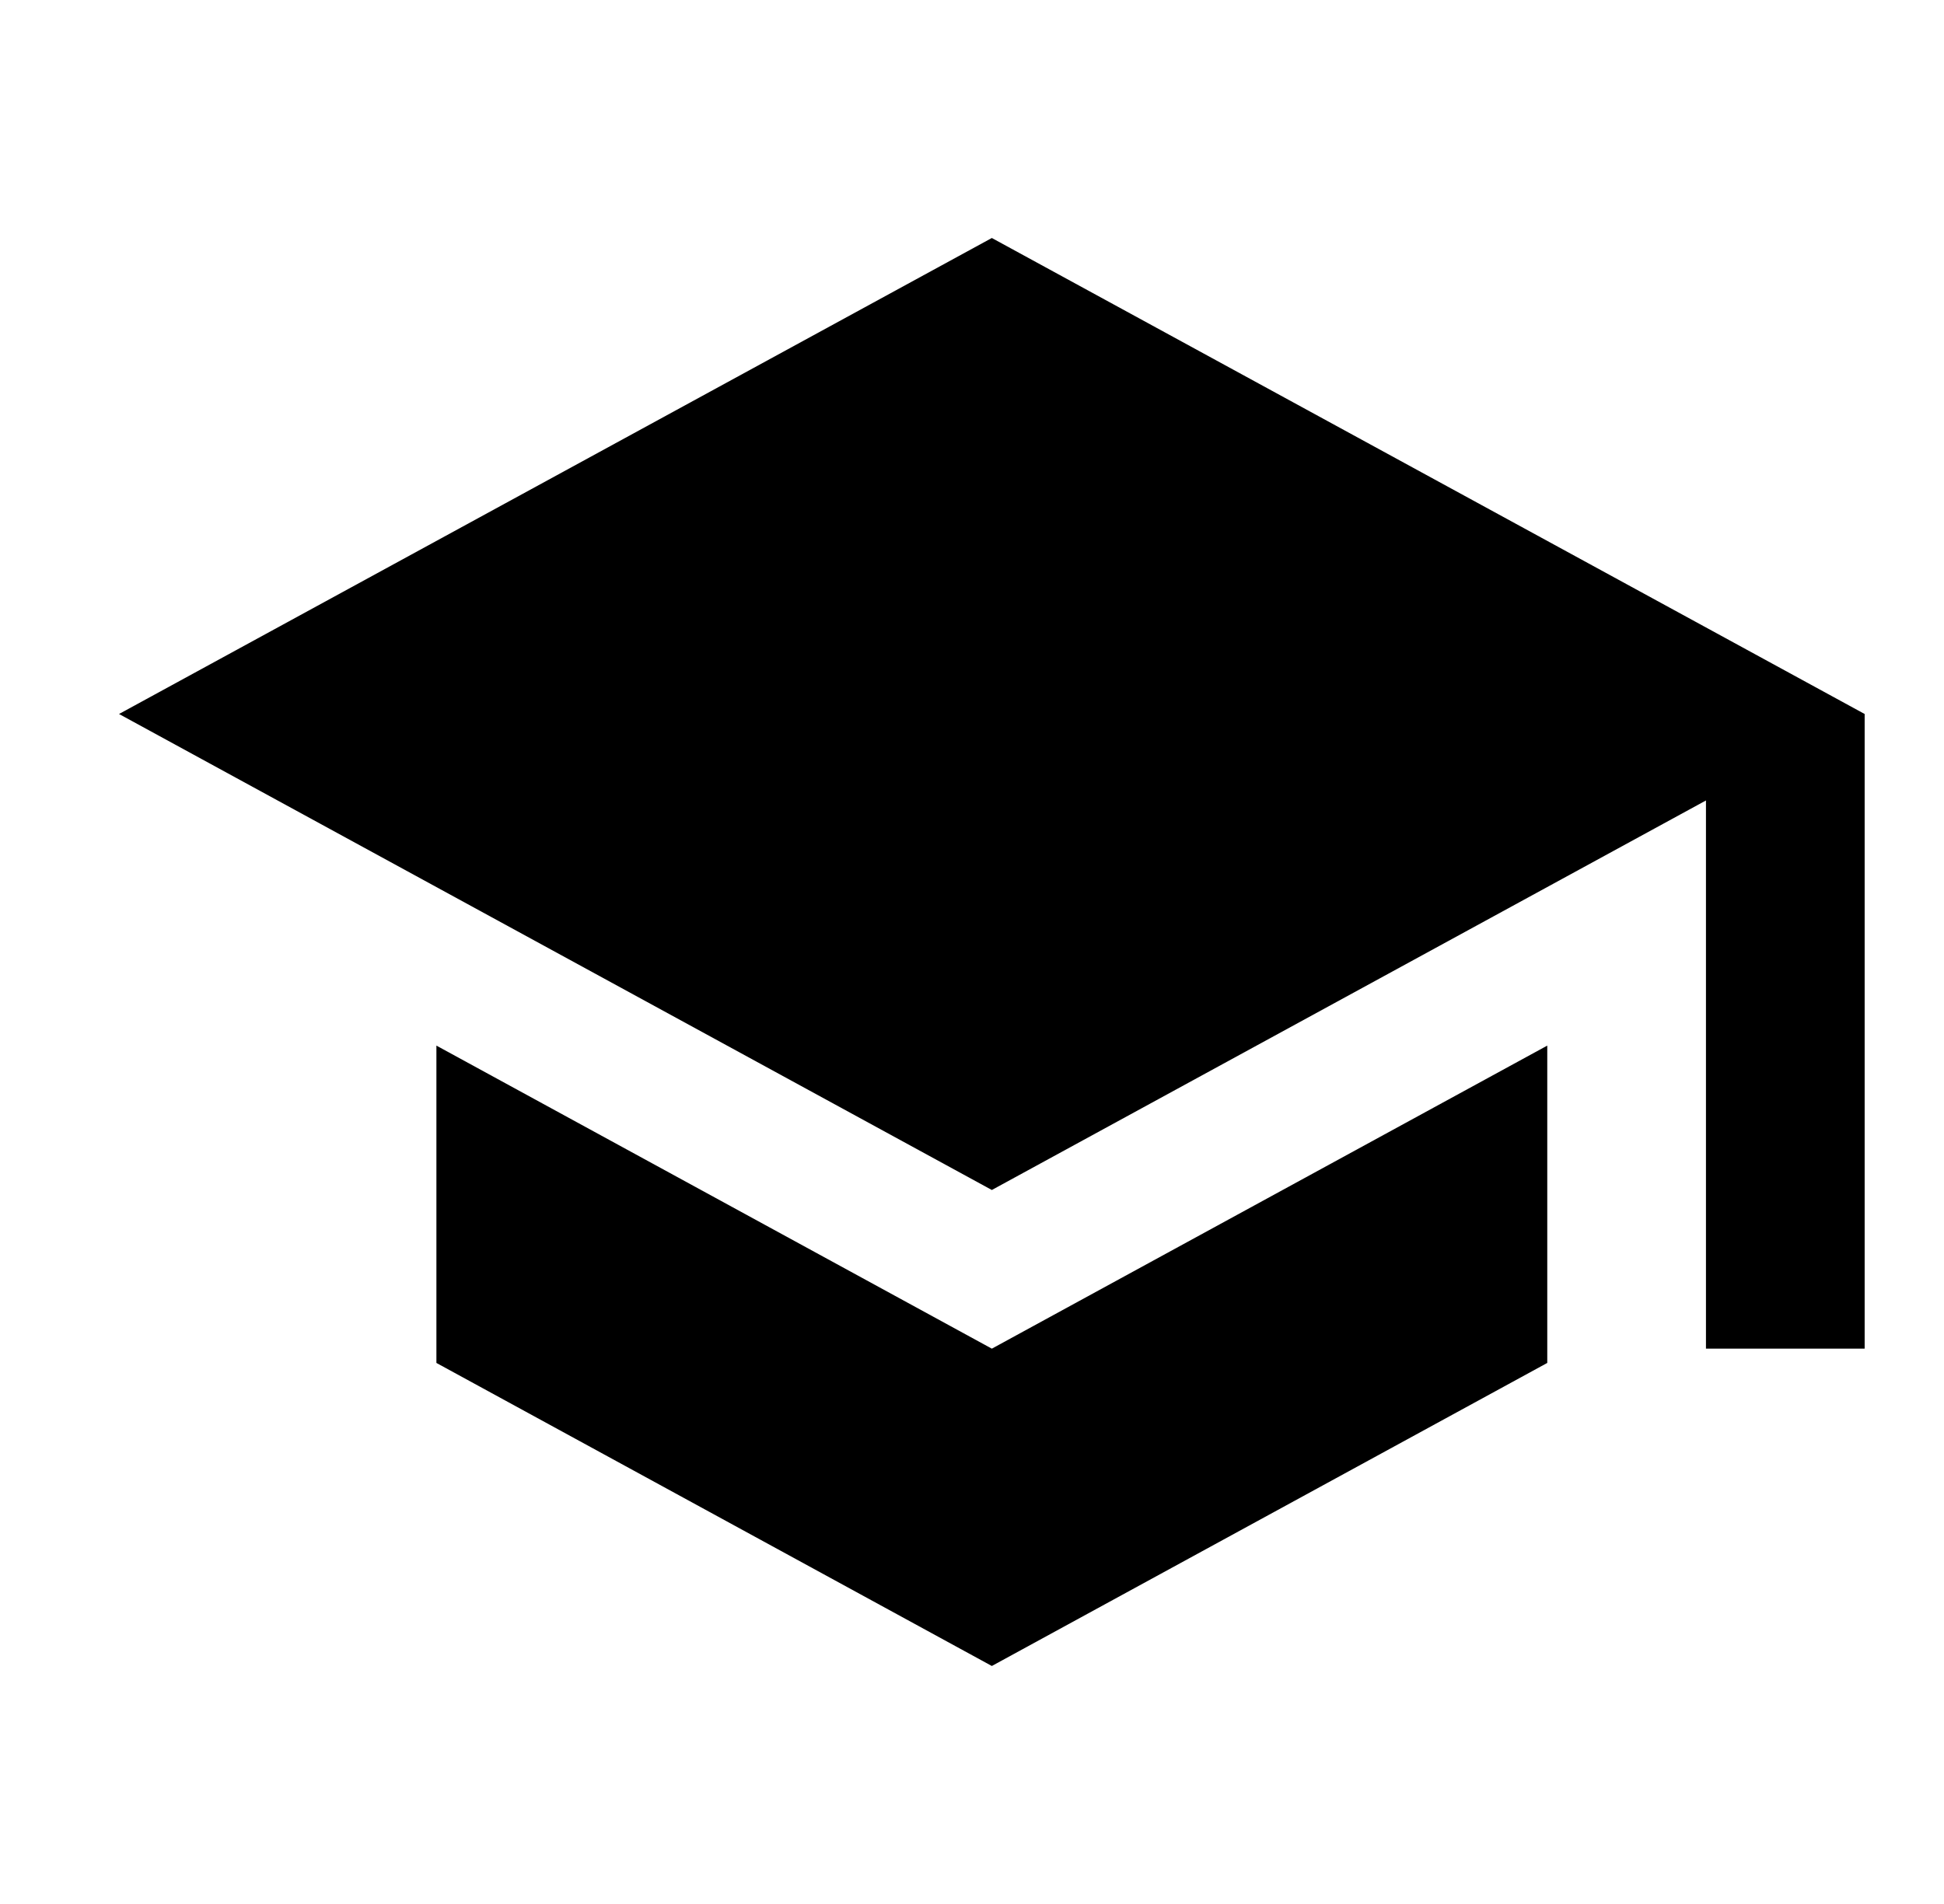 <?xml version="1.0" encoding="UTF-8" standalone="no"?>
<svg width="49px" height="48px" viewBox="0 0 49 48" version="1.1" xmlns="http://www.w3.org/2000/svg" xmlns:xlink="http://www.w3.org/1999/xlink" xmlns:sketch="http://www.bohemiancoding.com/sketch/ns">
    <!-- Generator: Sketch 3.3.2 (12043) - http://www.bohemiancoding.com/sketch -->
    <title>student</title>
    <desc>Created with Sketch.</desc>
    <defs></defs>
    <g id="Page-1" stroke="none" stroke-width="1" fill="none" fill-rule="evenodd" sketch:type="MSPage">
        <g id="student" sketch:type="MSArtboardGroup" transform="translate(1, 0)" fill="#000000">
            <path d="M10,26.36 L10,34.36 L24,42 L38,34.36 L38,26.36 L24,34 L10,26.36 L10,26.36 Z M24,6 L2,18 L24,30 L42,20.18 L42,34 L46,34 L46,18 L24,6 L24,6 Z" id="Shape" sketch:type="MSShapeGroup"></path>
        </g>
    </g>
</svg>
